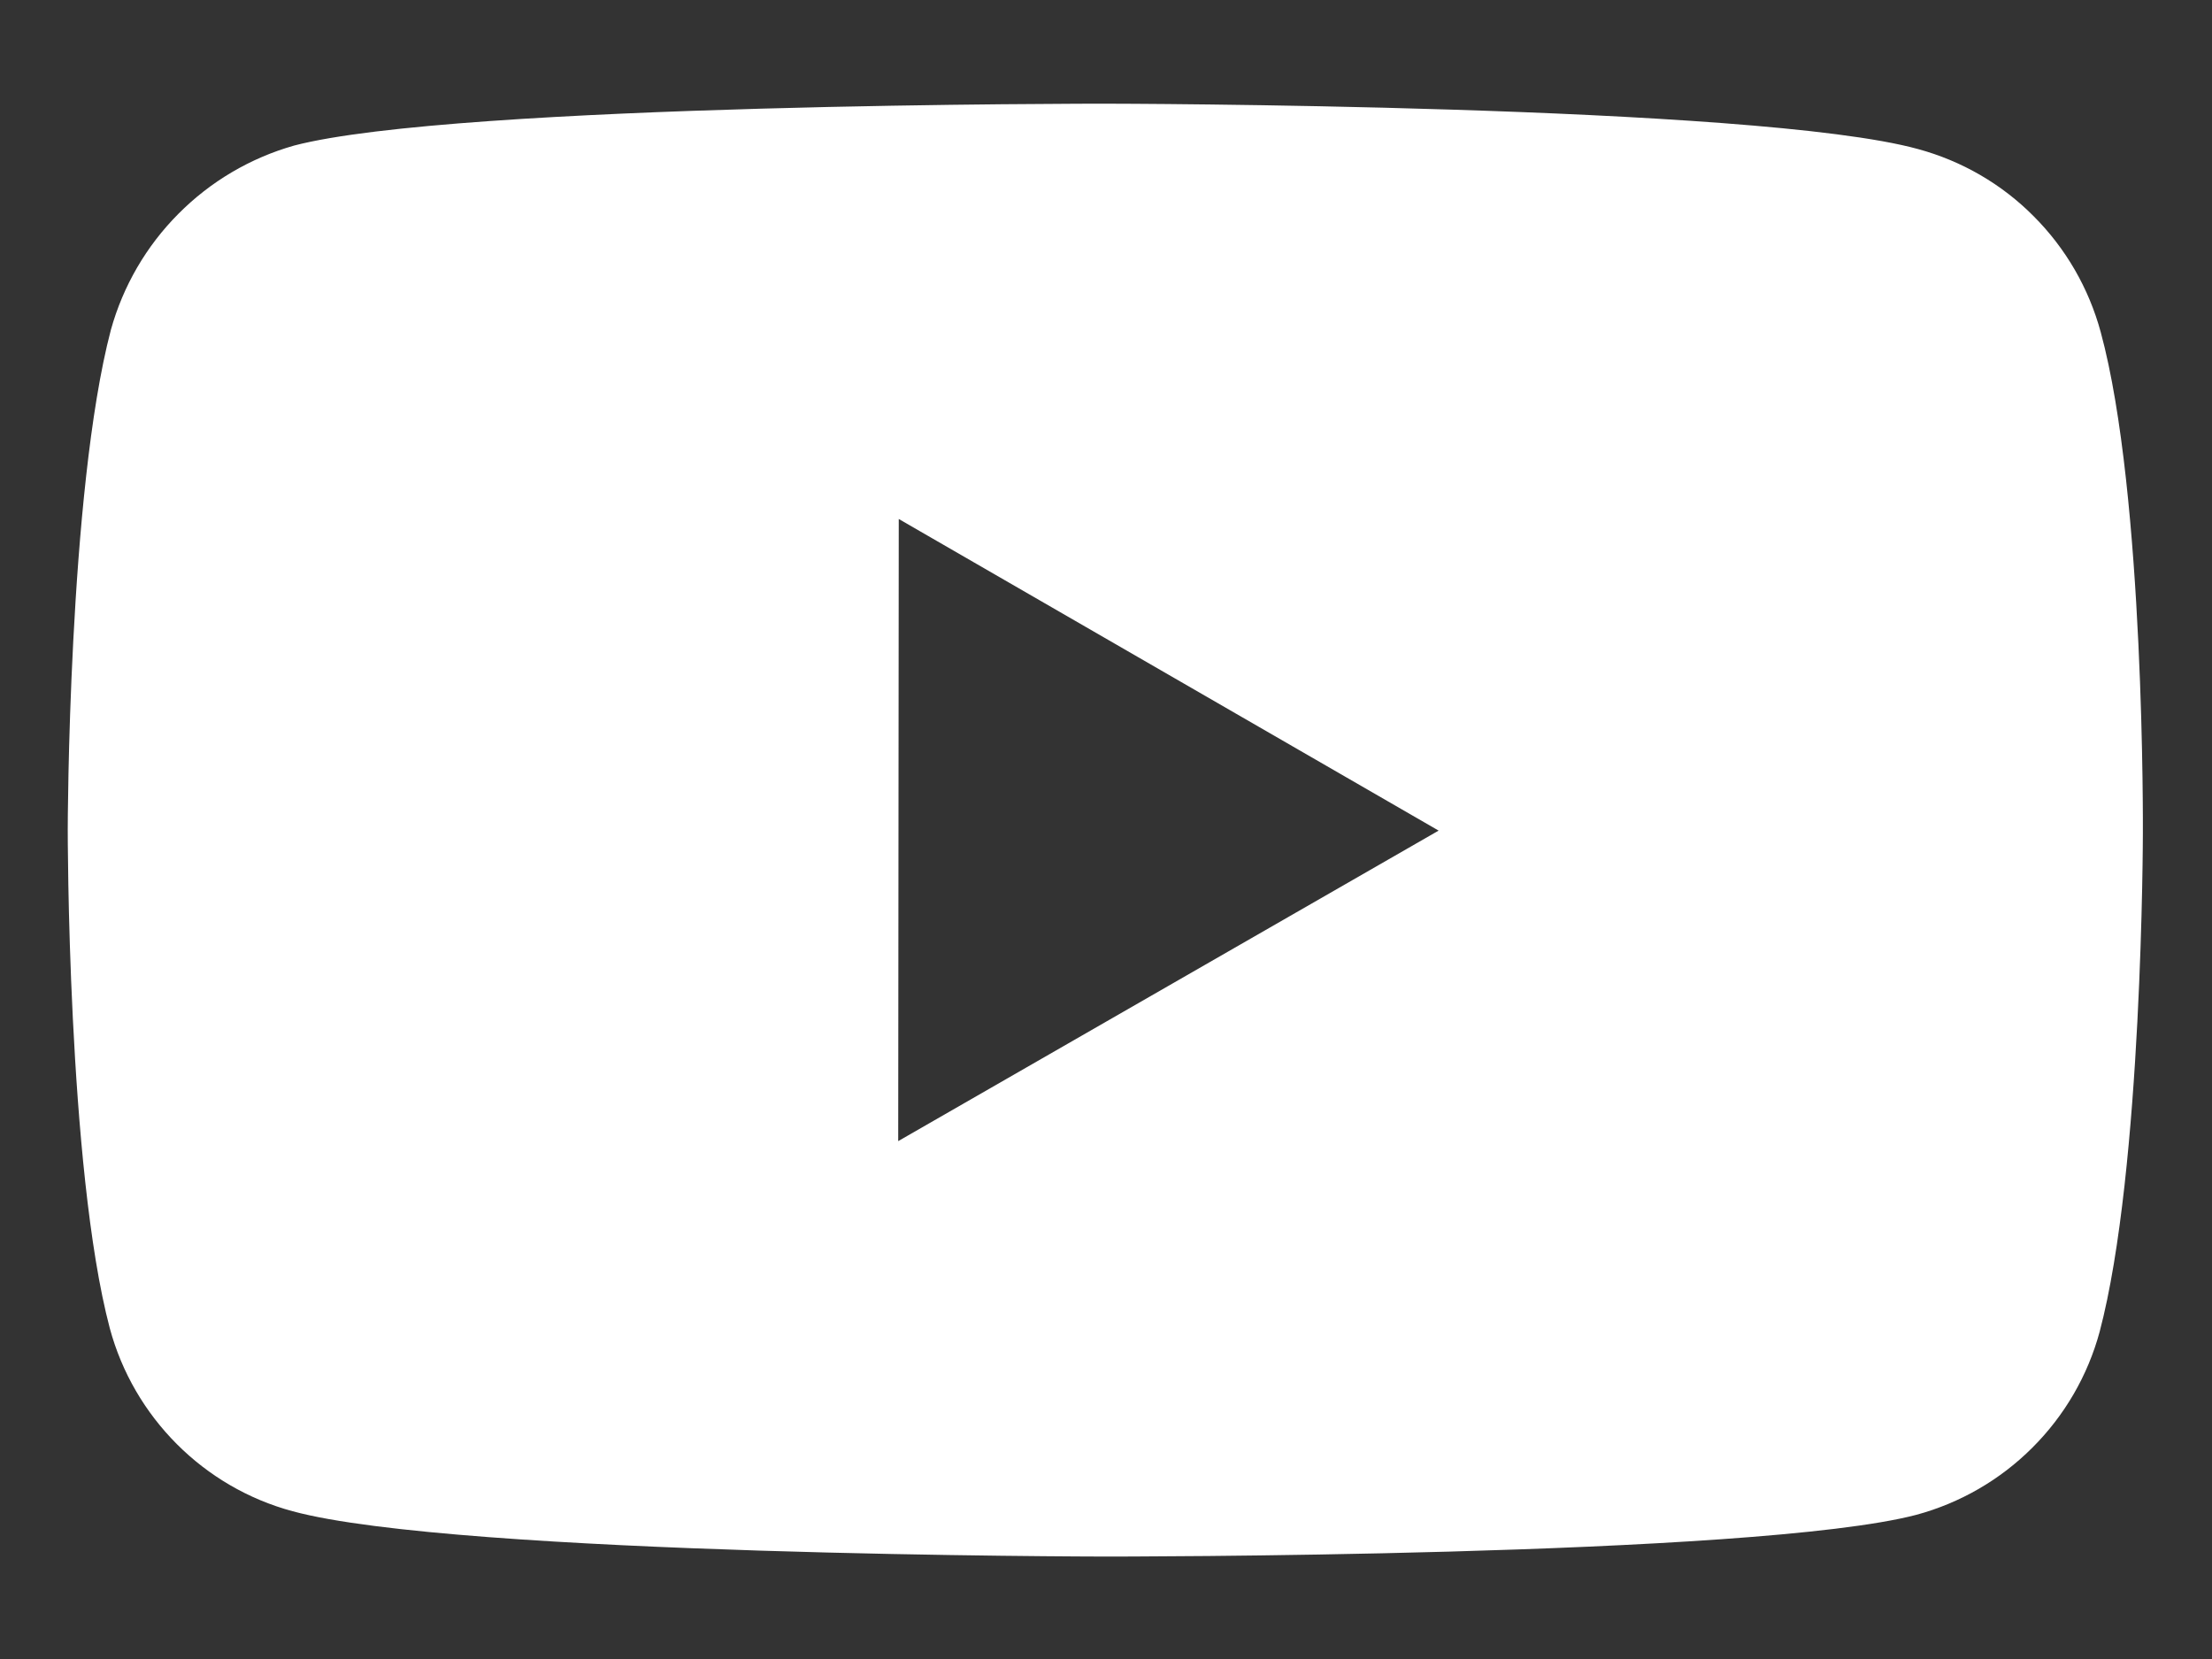 <svg width="16" height="12" viewBox="0 0 16 12" fill="none" xmlns="http://www.w3.org/2000/svg">
<rect x="0" y="0" width="16" height="12" fill="#333333" stroke="none"/>
<path d="M15.195 2.402C15.109 2.085 14.942 1.796 14.71 1.564C14.479 1.331 14.19 1.164 13.873 1.078C12.699 0.755 8 0.75 8 0.75C8 0.75 3.302 0.745 2.127 1.053C1.81 1.143 1.522 1.313 1.29 1.547C1.058 1.78 0.89 2.069 0.802 2.386C0.493 3.561 0.49 5.997 0.49 5.997C0.49 5.997 0.487 8.445 0.794 9.607C0.967 10.25 1.473 10.758 2.116 10.931C3.303 11.254 7.989 11.259 7.989 11.259C7.989 11.259 12.688 11.264 13.862 10.957C14.179 10.871 14.468 10.704 14.7 10.472C14.933 10.24 15.101 9.951 15.187 9.634C15.498 8.461 15.5 6.026 15.5 6.026C15.5 6.026 15.515 3.577 15.195 2.402ZM6.497 8.254L6.501 3.754L10.406 6.008L6.497 8.254Z" fill="white"/>
</svg>
